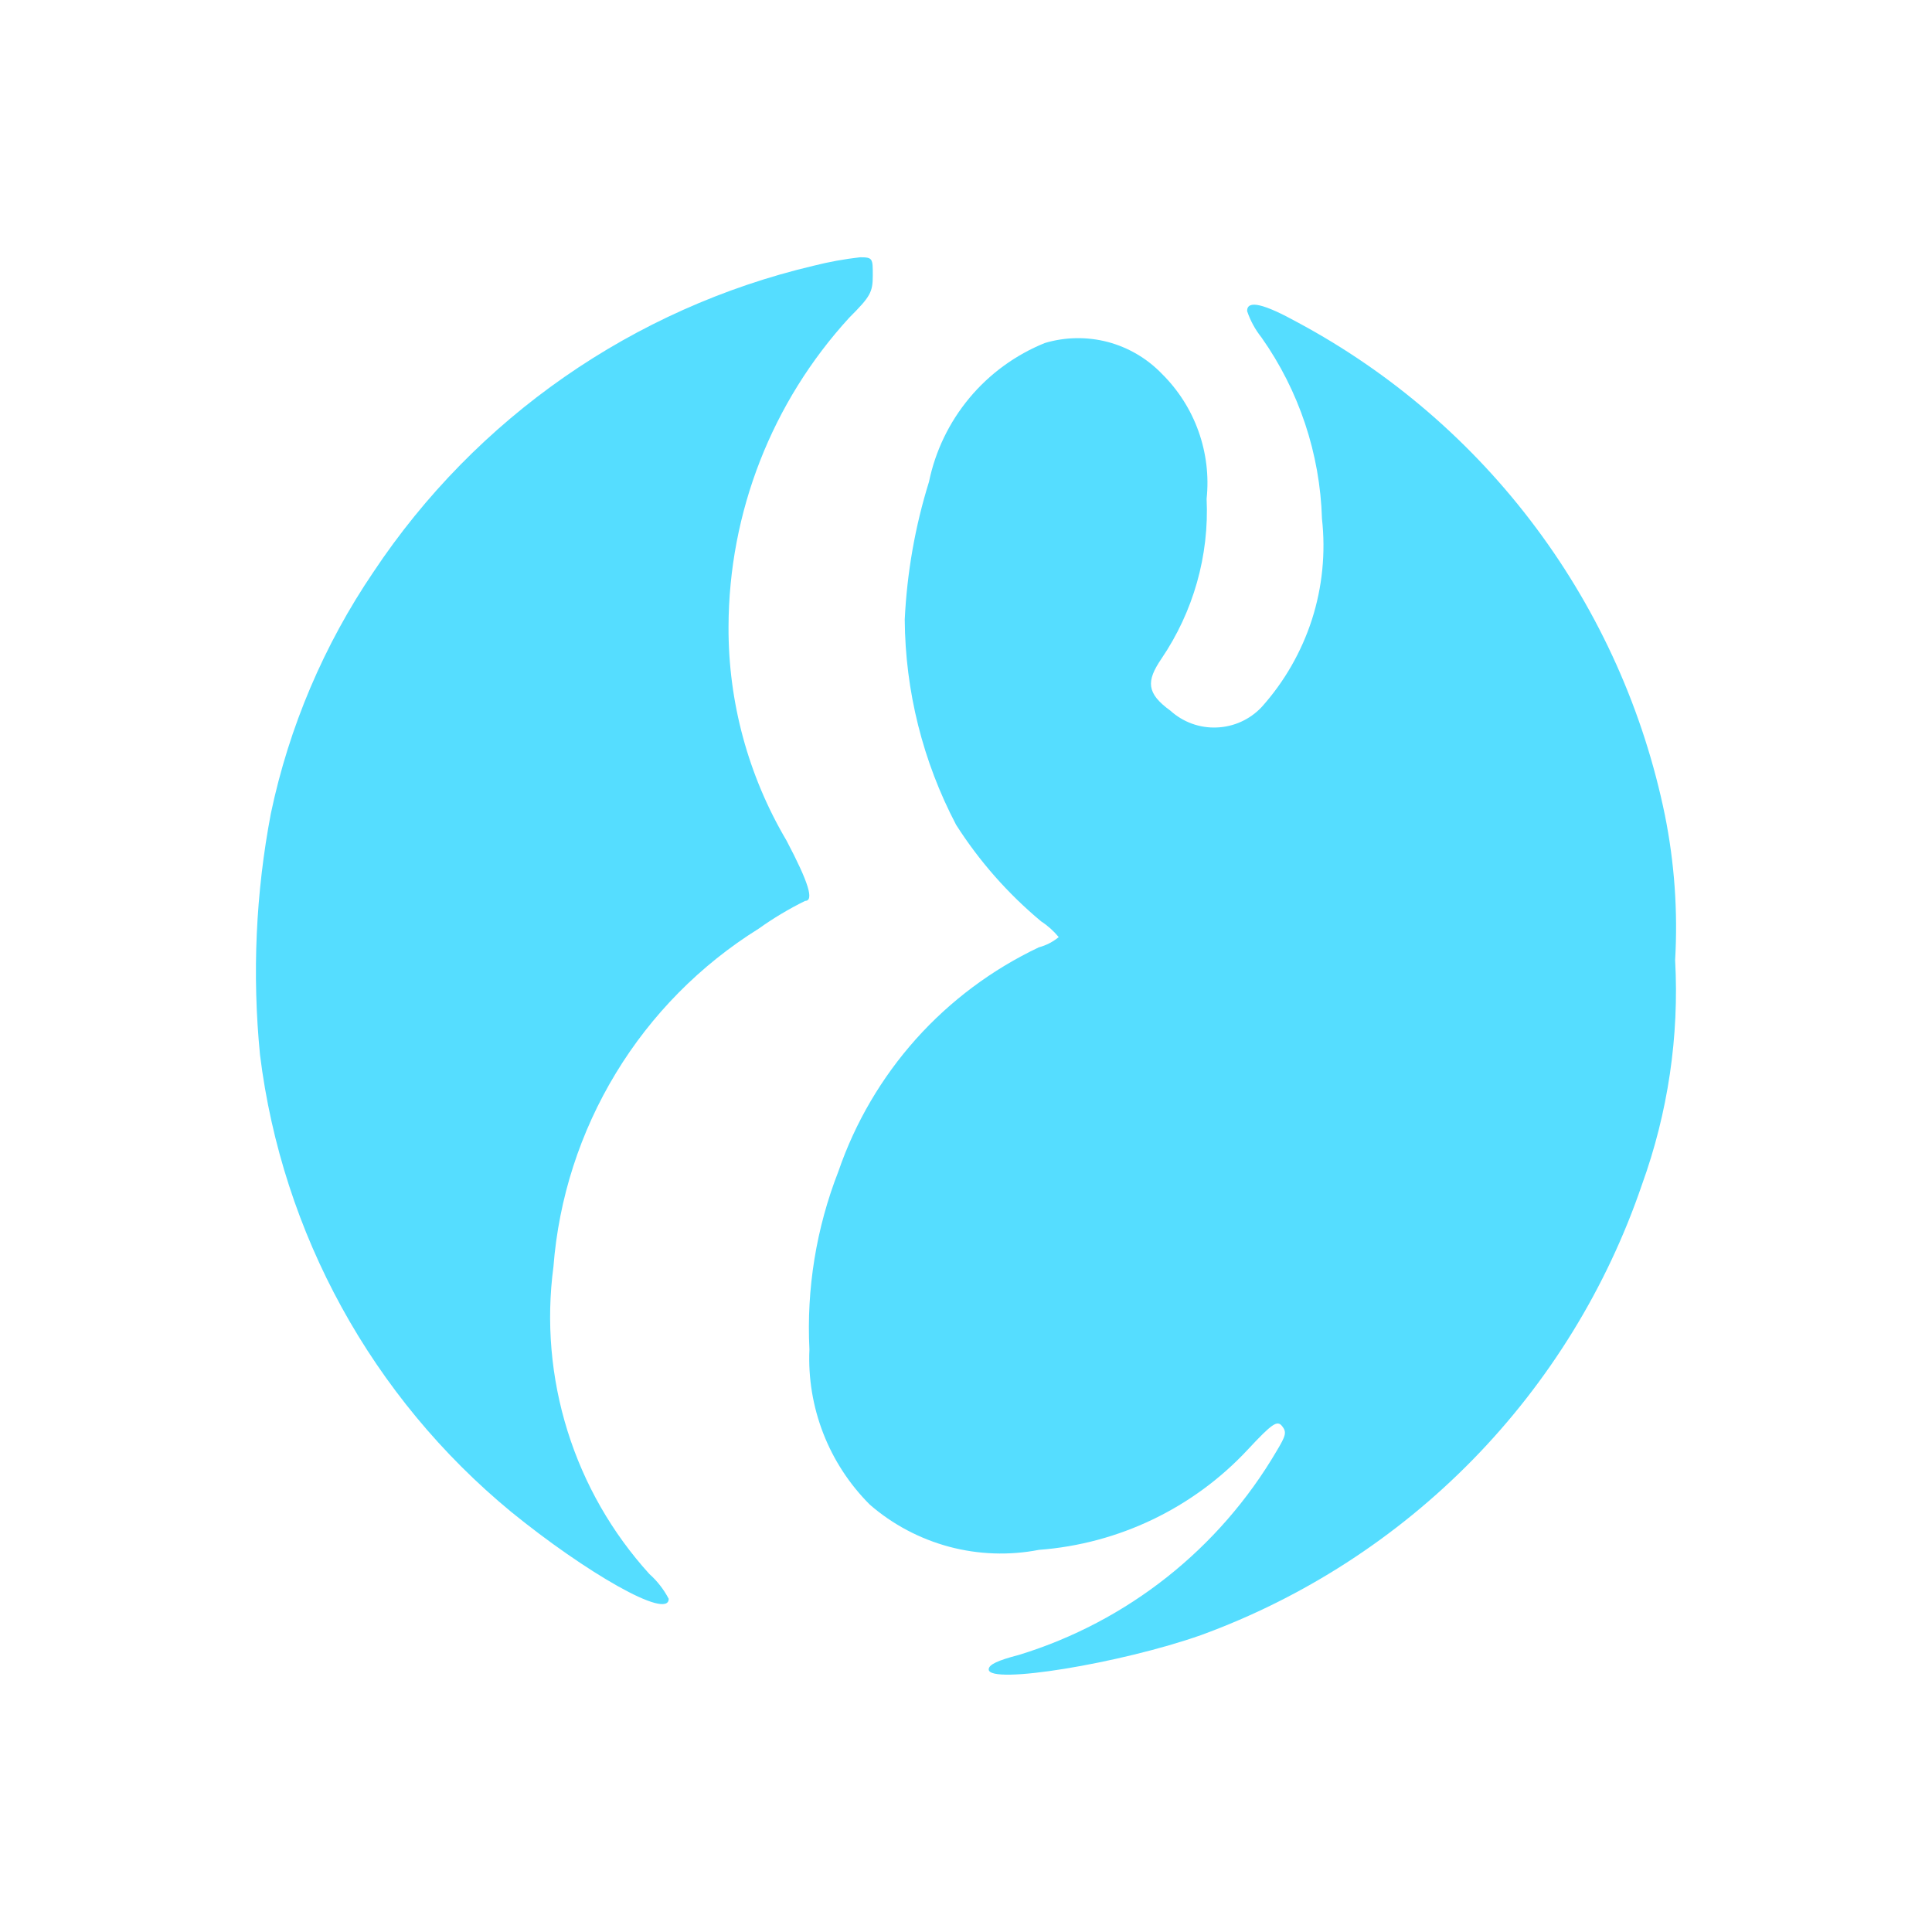 <svg width="24" height="24" viewBox="0 0 24 24" fill="none">
<path d="M9.05 7.786C9.054 6.364 9.589 4.995 10.55 3.946C10.812 3.684 10.842 3.631 10.842 3.421C10.842 3.211 10.842 3.196 10.684 3.196C10.49 3.218 10.297 3.253 10.107 3.301C7.868 3.83 5.914 5.189 4.64 7.104C4.024 8.011 3.591 9.03 3.365 10.104C3.177 11.092 3.131 12.102 3.23 13.104C3.505 15.325 4.622 17.357 6.35 18.781C7.272 19.531 8.307 20.131 8.307 19.861C8.246 19.745 8.165 19.64 8.067 19.553C7.603 19.042 7.256 18.436 7.05 17.776C6.844 17.117 6.784 16.421 6.875 15.736C6.941 14.885 7.207 14.062 7.65 13.332C8.092 12.603 8.7 11.988 9.425 11.536C9.607 11.406 9.801 11.29 10.002 11.191C10.114 11.191 10.047 10.966 9.77 10.441C9.295 9.637 9.046 8.72 9.05 7.786ZM20.682 10.126C20.417 8.834 19.871 7.616 19.083 6.559C18.295 5.501 17.284 4.63 16.122 4.006C15.702 3.774 15.492 3.721 15.492 3.864C15.532 3.983 15.593 4.095 15.672 4.194C16.137 4.854 16.398 5.636 16.422 6.444C16.469 6.864 16.427 7.291 16.298 7.694C16.168 8.097 15.955 8.469 15.672 8.784C15.527 8.938 15.327 9.029 15.115 9.037C14.903 9.046 14.697 8.971 14.54 8.829C14.239 8.611 14.239 8.461 14.427 8.184C14.824 7.599 15.022 6.902 14.989 6.196C15.019 5.912 14.984 5.626 14.888 5.357C14.792 5.088 14.637 4.845 14.434 4.644C14.25 4.453 14.017 4.316 13.761 4.248C13.504 4.181 13.234 4.185 12.979 4.261C12.616 4.408 12.294 4.642 12.043 4.943C11.792 5.244 11.619 5.602 11.54 5.986C11.367 6.541 11.267 7.116 11.239 7.696C11.245 8.585 11.464 9.459 11.877 10.246C12.165 10.698 12.522 11.103 12.934 11.446C13.017 11.5 13.09 11.566 13.152 11.641C13.079 11.701 12.995 11.744 12.905 11.768C12.325 12.043 11.806 12.43 11.378 12.908C10.951 13.386 10.623 13.945 10.415 14.551C10.14 15.255 10.017 16.009 10.055 16.764C10.039 17.119 10.098 17.474 10.227 17.806C10.356 18.138 10.553 18.439 10.805 18.691C11.089 18.938 11.426 19.116 11.79 19.214C12.154 19.311 12.535 19.325 12.905 19.253C13.895 19.179 14.822 18.735 15.499 18.009C15.807 17.678 15.867 17.641 15.927 17.716C15.987 17.791 15.972 17.836 15.86 18.023C15.147 19.24 14.004 20.145 12.657 20.558C12.395 20.626 12.282 20.678 12.282 20.738C12.282 20.933 13.925 20.663 14.922 20.311C16.194 19.846 17.346 19.102 18.294 18.134C19.241 17.166 19.96 15.998 20.397 14.716C20.72 13.823 20.861 12.874 20.809 11.926C20.844 11.323 20.801 10.718 20.682 10.126Z" fill="#55DDFF"/>
</svg>
